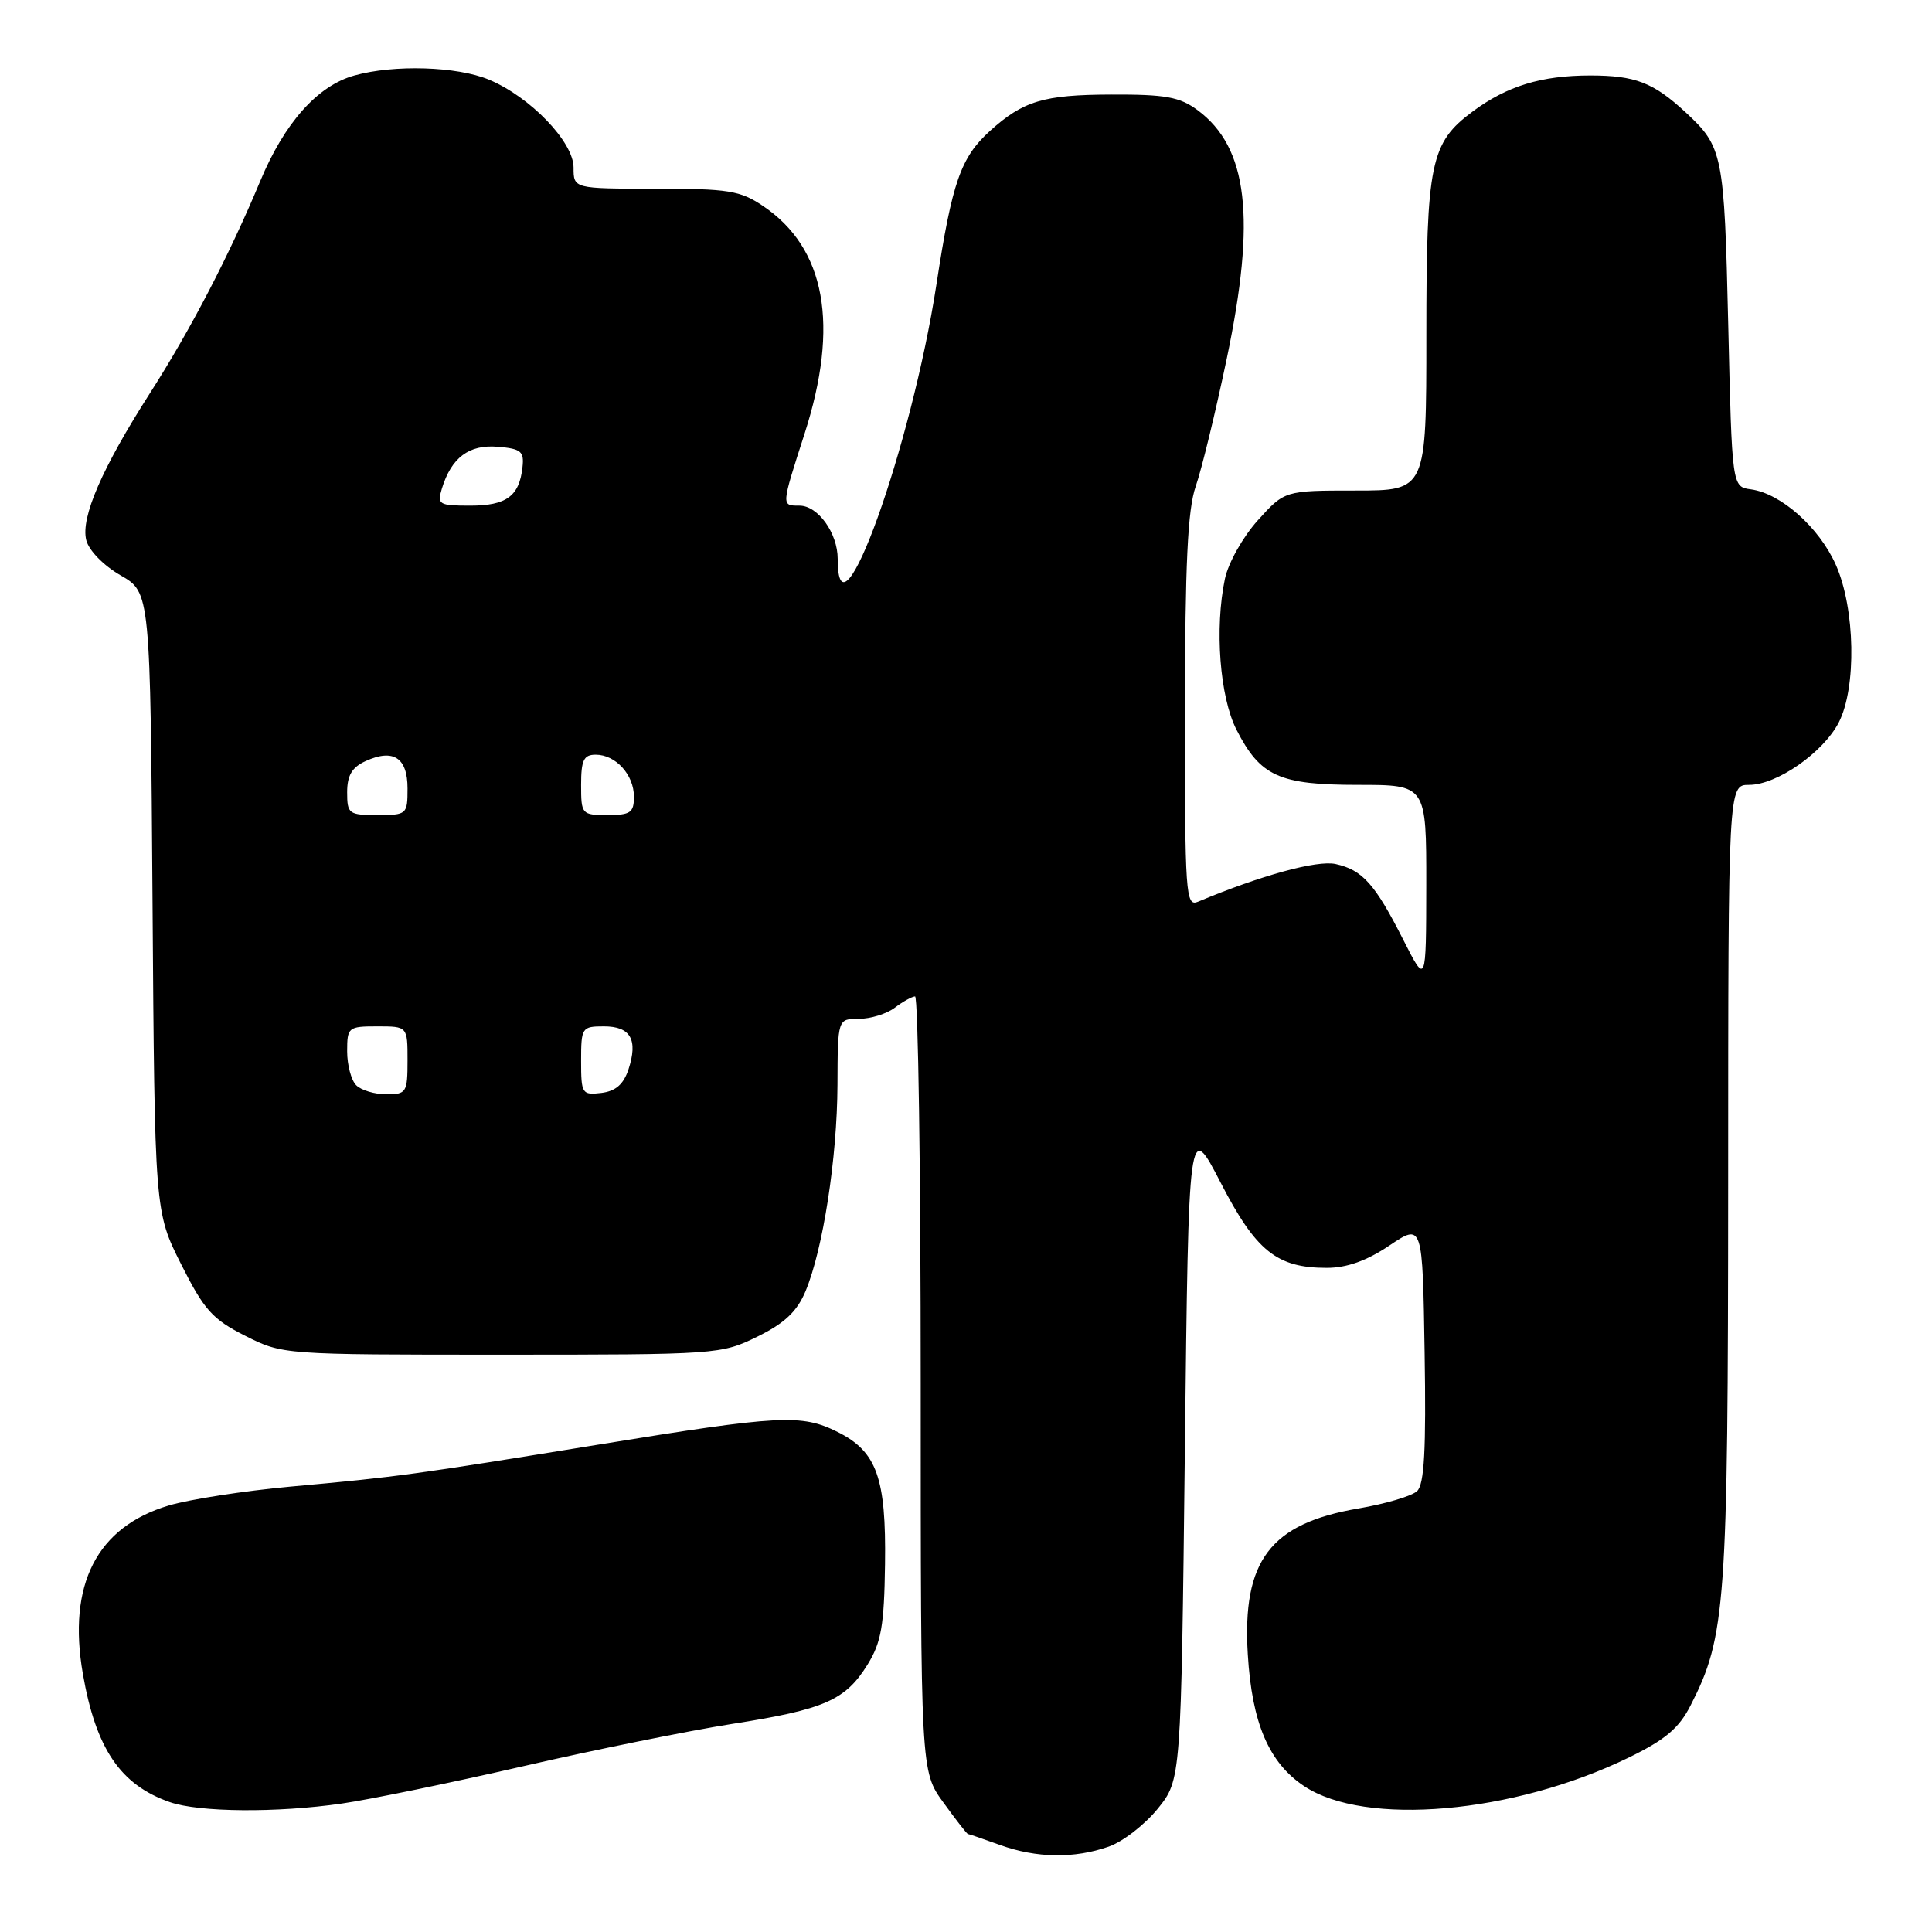 <?xml version="1.0" encoding="UTF-8" standalone="no"?>
<!DOCTYPE svg PUBLIC "-//W3C//DTD SVG 1.1//EN" "http://www.w3.org/Graphics/SVG/1.1/DTD/svg11.dtd" >
<svg xmlns="http://www.w3.org/2000/svg" xmlns:xlink="http://www.w3.org/1999/xlink" version="1.1" viewBox="0 0 256 256">
 <g >
 <path fill="currentColor"
d=" M 146.91 244.69 C 148.78 244.04 151.70 241.77 153.41 239.66 C 156.50 235.82 156.50 235.82 157.00 192.16 C 157.50 148.50 157.50 148.50 161.75 156.72 C 166.43 165.79 169.19 168.00 175.80 168.00 C 178.46 168.00 181.10 167.06 184.10 165.04 C 188.50 162.09 188.50 162.09 188.77 179.23 C 188.98 192.13 188.73 196.68 187.77 197.58 C 187.07 198.24 183.57 199.27 180.00 199.88 C 168.31 201.87 164.58 206.79 165.34 219.22 C 165.89 228.32 168.13 233.56 172.80 236.67 C 180.88 242.05 200.50 240.33 215.77 232.91 C 220.66 230.53 222.47 229.01 224.02 225.96 C 228.68 216.83 228.97 212.77 228.99 156.75 C 229.00 104.00 229.00 104.00 231.77 104.00 C 235.44 104.00 241.57 99.73 243.64 95.74 C 246.02 91.13 245.83 80.67 243.27 74.87 C 241.07 69.90 235.99 65.38 232.00 64.84 C 229.50 64.50 229.50 64.50 229.00 43.00 C 228.47 20.35 228.30 19.47 223.34 14.87 C 219.08 10.93 216.67 10.00 210.71 10.00 C 204.24 10.00 199.68 11.40 195.14 14.77 C 189.54 18.93 189.00 21.55 189.00 44.47 C 189.00 65.00 189.00 65.00 179.62 65.00 C 170.23 65.00 170.23 65.00 166.67 68.94 C 164.69 71.14 162.76 74.57 162.31 76.69 C 160.93 83.26 161.63 92.35 163.84 96.69 C 167.00 102.87 169.48 104.00 179.96 104.00 C 189.00 104.00 189.00 104.00 188.99 117.25 C 188.97 130.50 188.97 130.50 185.95 124.54 C 182.19 117.12 180.54 115.28 176.98 114.49 C 174.52 113.95 167.08 115.99 158.75 119.48 C 157.11 120.17 157.00 118.60 157.01 94.36 C 157.03 74.68 157.37 67.53 158.44 64.44 C 159.22 62.21 161.07 54.60 162.55 47.53 C 166.46 28.88 165.36 19.54 158.68 14.59 C 156.31 12.84 154.44 12.50 147.18 12.53 C 138.27 12.56 135.57 13.37 131.15 17.37 C 127.30 20.87 126.16 24.14 124.09 37.65 C 120.80 59.13 111.00 86.38 111.00 74.06 C 111.00 70.64 108.39 67.00 105.94 67.00 C 103.51 67.00 103.50 67.12 106.60 57.50 C 111.25 43.05 109.40 32.88 101.10 27.29 C 98.08 25.25 96.50 25.00 86.85 25.00 C 76.00 25.00 76.00 25.00 76.00 22.20 C 76.00 18.80 70.25 12.83 64.78 10.55 C 60.57 8.79 52.22 8.53 46.96 10.00 C 42.08 11.35 37.69 16.28 34.48 24.00 C 30.38 33.82 25.27 43.66 19.90 52.05 C 13.53 62.00 10.67 68.57 11.43 71.57 C 11.77 72.93 13.71 74.93 15.97 76.23 C 19.92 78.50 19.92 78.50 20.21 119.53 C 20.50 160.55 20.50 160.55 24.00 167.52 C 27.05 173.58 28.14 174.80 32.47 176.99 C 37.45 179.50 37.47 179.50 66.47 179.50 C 95.07 179.50 95.57 179.46 100.36 177.11 C 103.96 175.34 105.61 173.78 106.73 171.11 C 109.05 165.58 110.93 153.45 110.97 143.75 C 111.00 135.00 111.00 135.00 113.81 135.00 C 115.35 135.00 117.49 134.34 118.56 133.53 C 119.63 132.72 120.84 132.05 121.25 132.03 C 121.66 132.01 122.00 155.11 122.00 183.35 C 122.00 234.70 122.00 234.70 125.01 238.85 C 126.66 241.13 128.12 243.01 128.26 243.02 C 128.39 243.02 130.30 243.68 132.50 244.47 C 137.35 246.22 142.34 246.29 146.91 244.69 Z  M 45.30 238.98 C 49.05 238.44 59.85 236.21 69.30 234.04 C 78.76 231.86 91.22 229.34 97.00 228.43 C 109.27 226.51 112.04 225.29 114.97 220.54 C 116.77 217.63 117.16 215.39 117.27 207.27 C 117.43 195.83 116.18 192.34 111.00 189.75 C 106.20 187.35 103.40 187.50 79.42 191.40 C 54.69 195.42 52.83 195.68 38.42 196.99 C 32.33 197.55 25.11 198.67 22.38 199.48 C 12.82 202.32 8.92 209.96 10.98 221.80 C 12.71 231.72 15.95 236.51 22.50 238.79 C 26.37 240.14 36.65 240.23 45.30 238.98 Z  M 47.20 143.80 C 46.54 143.14 46.00 141.12 46.00 139.30 C 46.00 136.12 46.14 136.00 50.00 136.00 C 54.00 136.00 54.00 136.00 54.00 140.50 C 54.00 144.76 53.85 145.00 51.20 145.00 C 49.66 145.00 47.86 144.46 47.20 143.80 Z  M 77.00 140.57 C 77.00 136.15 77.10 136.00 80.03 136.00 C 83.57 136.00 84.57 137.77 83.27 141.72 C 82.61 143.69 81.57 144.59 79.67 144.82 C 77.12 145.12 77.00 144.93 77.00 140.57 Z  M 46.00 104.98 C 46.00 102.75 46.64 101.67 48.44 100.85 C 52.12 99.17 54.00 100.39 54.00 104.47 C 54.00 107.92 53.91 108.00 50.00 108.00 C 46.22 108.00 46.00 107.84 46.00 104.98 Z  M 77.00 104.00 C 77.00 100.72 77.35 100.00 78.93 100.00 C 81.58 100.00 84.00 102.65 84.00 105.57 C 84.00 107.68 83.54 108.00 80.50 108.00 C 77.08 108.00 77.00 107.90 77.00 104.00 Z  M 58.55 64.75 C 59.81 60.63 62.14 58.88 65.95 59.20 C 69.05 59.46 69.47 59.81 69.23 61.92 C 68.81 65.75 67.10 67.00 62.31 67.00 C 58.16 67.00 57.91 66.85 58.55 64.75 Z "/>
</g>
</svg>